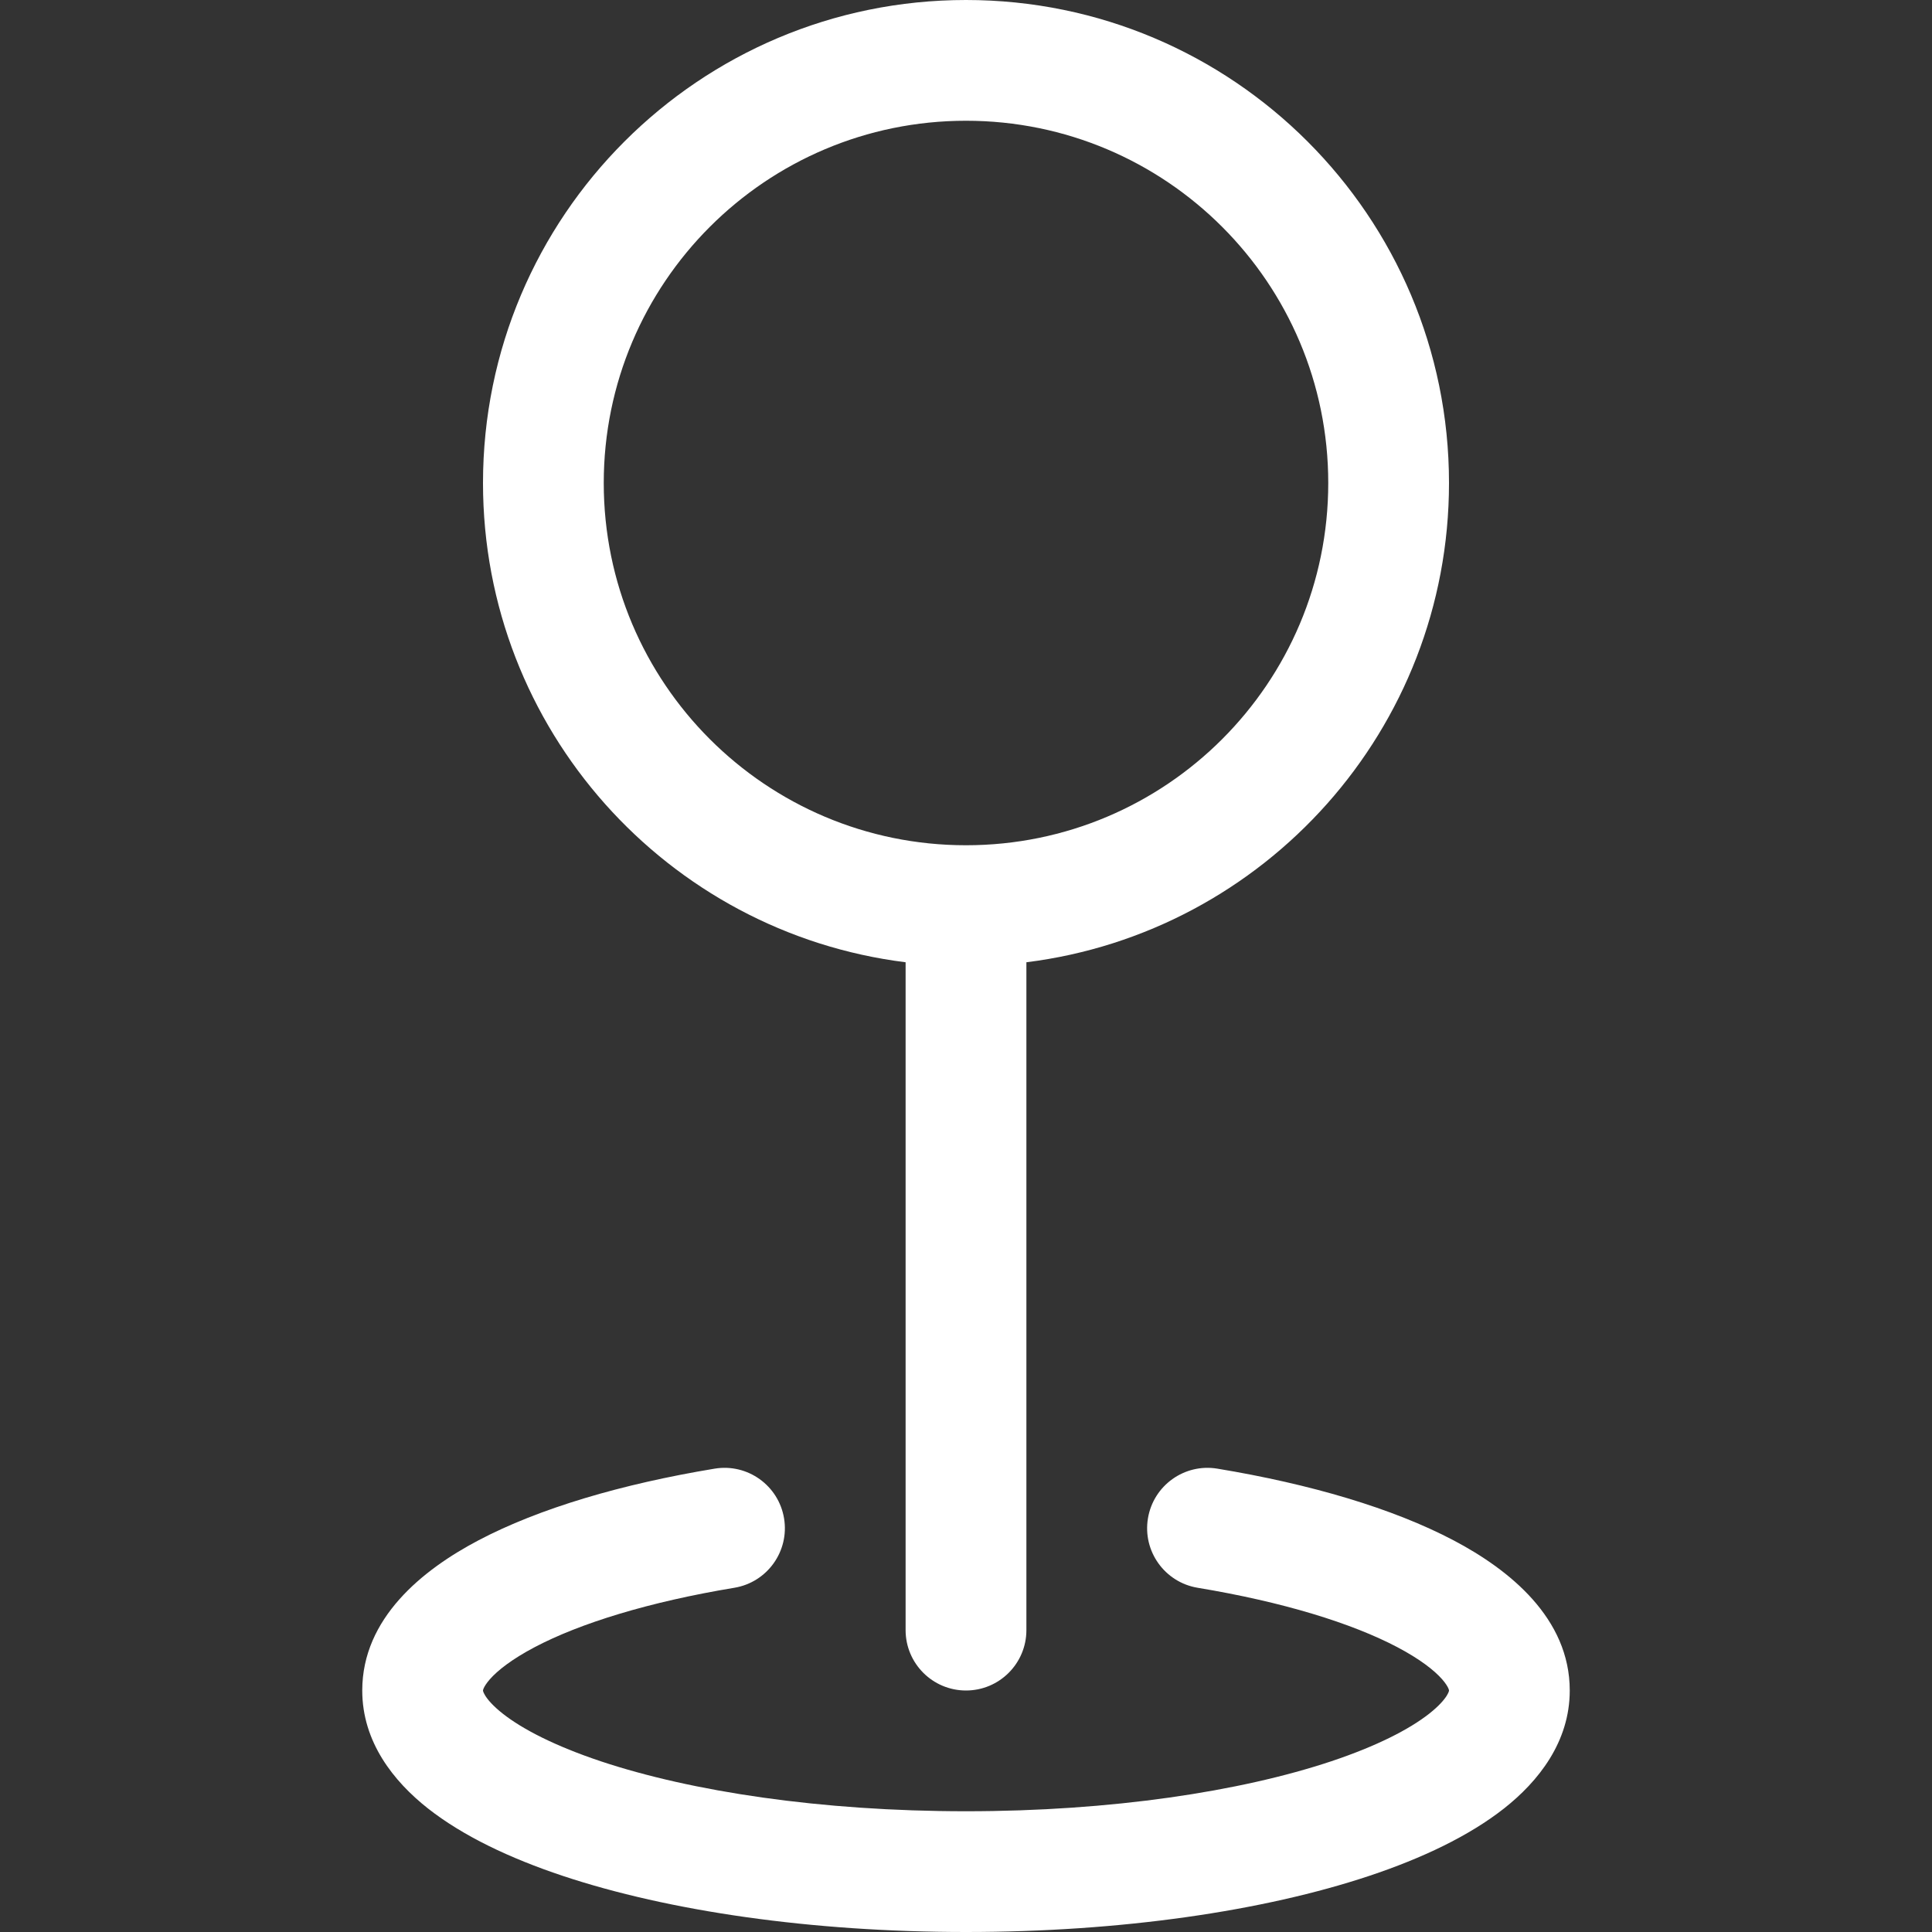 <svg width="46" height="46" viewBox="0 0 46 46" fill="none" xmlns="http://www.w3.org/2000/svg">
<rect x="0" y="0" width="46" height="46" fill="#333333" stroke="none"/>
<path fill-rule="evenodd" clip-rule="evenodd" d="M23 2.875C18.236 2.875 14.375 6.737 14.375 11.5C14.375 16.264 18.236 20.125 23 20.125C27.764 20.125 31.625 16.264 31.625 11.5C31.625 6.737 27.764 2.875 23 2.875ZM11.5 11.5C11.5 5.149 16.649 0 23 0C29.351 0 34.5 5.149 34.5 11.5C34.5 17.364 30.11 22.204 24.438 22.911V38.812C24.438 39.606 23.794 40.25 23 40.25C22.206 40.25 21.562 39.606 21.562 38.812V22.911C15.89 22.204 11.5 17.364 11.5 11.5ZM18.668 36.151C18.798 36.934 18.268 37.674 17.485 37.804C15.44 38.143 13.807 38.651 12.729 39.219C12.189 39.504 11.851 39.77 11.664 39.982C11.575 40.084 11.533 40.158 11.515 40.199C11.506 40.22 11.503 40.233 11.501 40.239C11.5 40.245 11.5 40.25 11.5 40.25C11.5 40.25 11.5 40.257 11.504 40.272C11.509 40.288 11.521 40.32 11.55 40.367C11.611 40.467 11.736 40.616 11.969 40.8C12.444 41.174 13.22 41.573 14.306 41.936C16.465 42.655 19.539 43.125 23 43.125C26.461 43.125 29.535 42.655 31.694 41.936C32.781 41.573 33.556 41.174 34.031 40.8C34.264 40.616 34.389 40.467 34.45 40.367C34.479 40.32 34.491 40.288 34.496 40.272C34.5 40.258 34.5 40.25 34.5 40.25C34.5 40.25 34.5 40.245 34.499 40.239C34.497 40.233 34.494 40.22 34.485 40.199C34.467 40.158 34.425 40.084 34.336 39.982C34.149 39.77 33.811 39.504 33.271 39.219C32.193 38.651 30.561 38.143 28.515 37.804C27.732 37.674 27.202 36.934 27.332 36.151C27.462 35.368 28.202 34.838 28.985 34.968C31.199 35.334 33.161 35.912 34.611 36.676C35.94 37.376 37.375 38.529 37.375 40.25C37.375 41.475 36.629 42.413 35.811 43.058C34.976 43.715 33.857 44.245 32.603 44.663C30.079 45.504 26.684 46 23 46C19.316 46 15.921 45.504 13.397 44.663C12.143 44.245 11.024 43.715 10.189 43.058C9.371 42.413 8.625 41.475 8.625 40.25C8.625 38.529 10.06 37.376 11.389 36.676C12.839 35.912 14.801 35.334 17.015 34.968C17.798 34.838 18.538 35.368 18.668 36.151Z" fill="white"/>
</svg>
